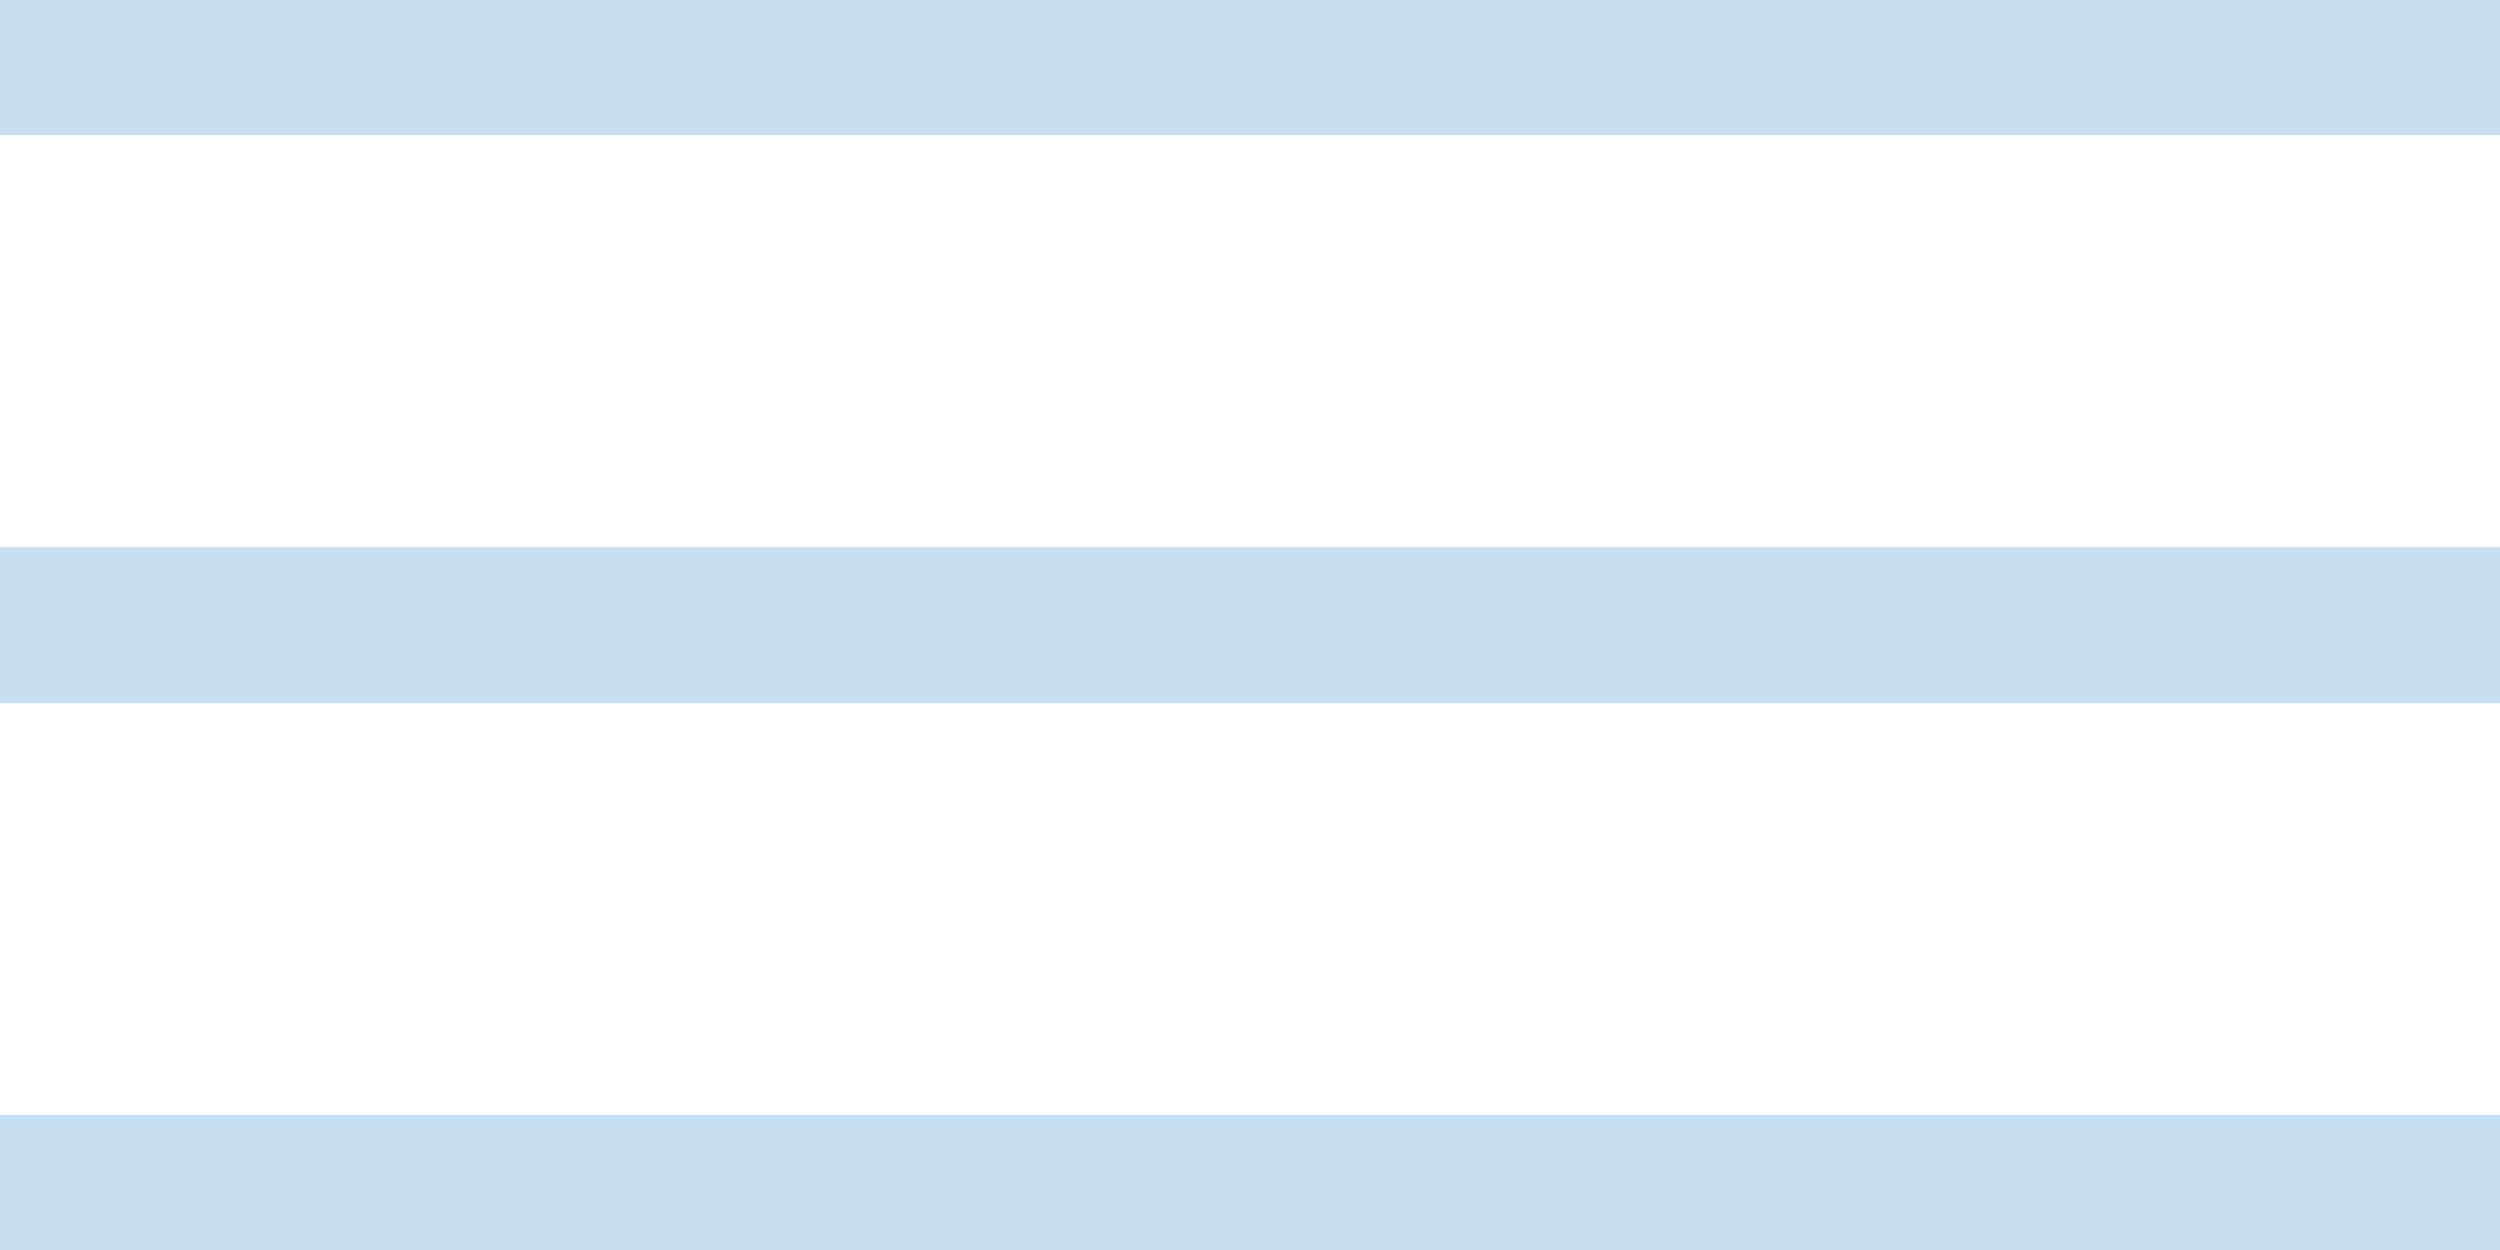 <?xml version="1.0" encoding="UTF-8"?>
<svg width="16px" height="8px" viewBox="0 0 16 8" version="1.1" xmlns="http://www.w3.org/2000/svg" xmlns:xlink="http://www.w3.org/1999/xlink">
    <!-- Generator: Sketch 58 (84663) - https://sketch.com -->
    <title>Drag and drop</title>
    <desc>Created with Sketch.</desc>
    <g id="Drag-and-drop" stroke="none" stroke-width="1" fill="none" fill-rule="evenodd" stroke-linecap="round">
        <g id="Group" stroke="#C7E0F4">
            <path d="M0,0.364 L16,0.364" id="Line"></path>
            <path d="M0,4 L16,4" id="Line-Copy"></path>
            <path d="M0,7.636 L16,7.636" id="Line-Copy-2"></path>
        </g>
    </g>
</svg>